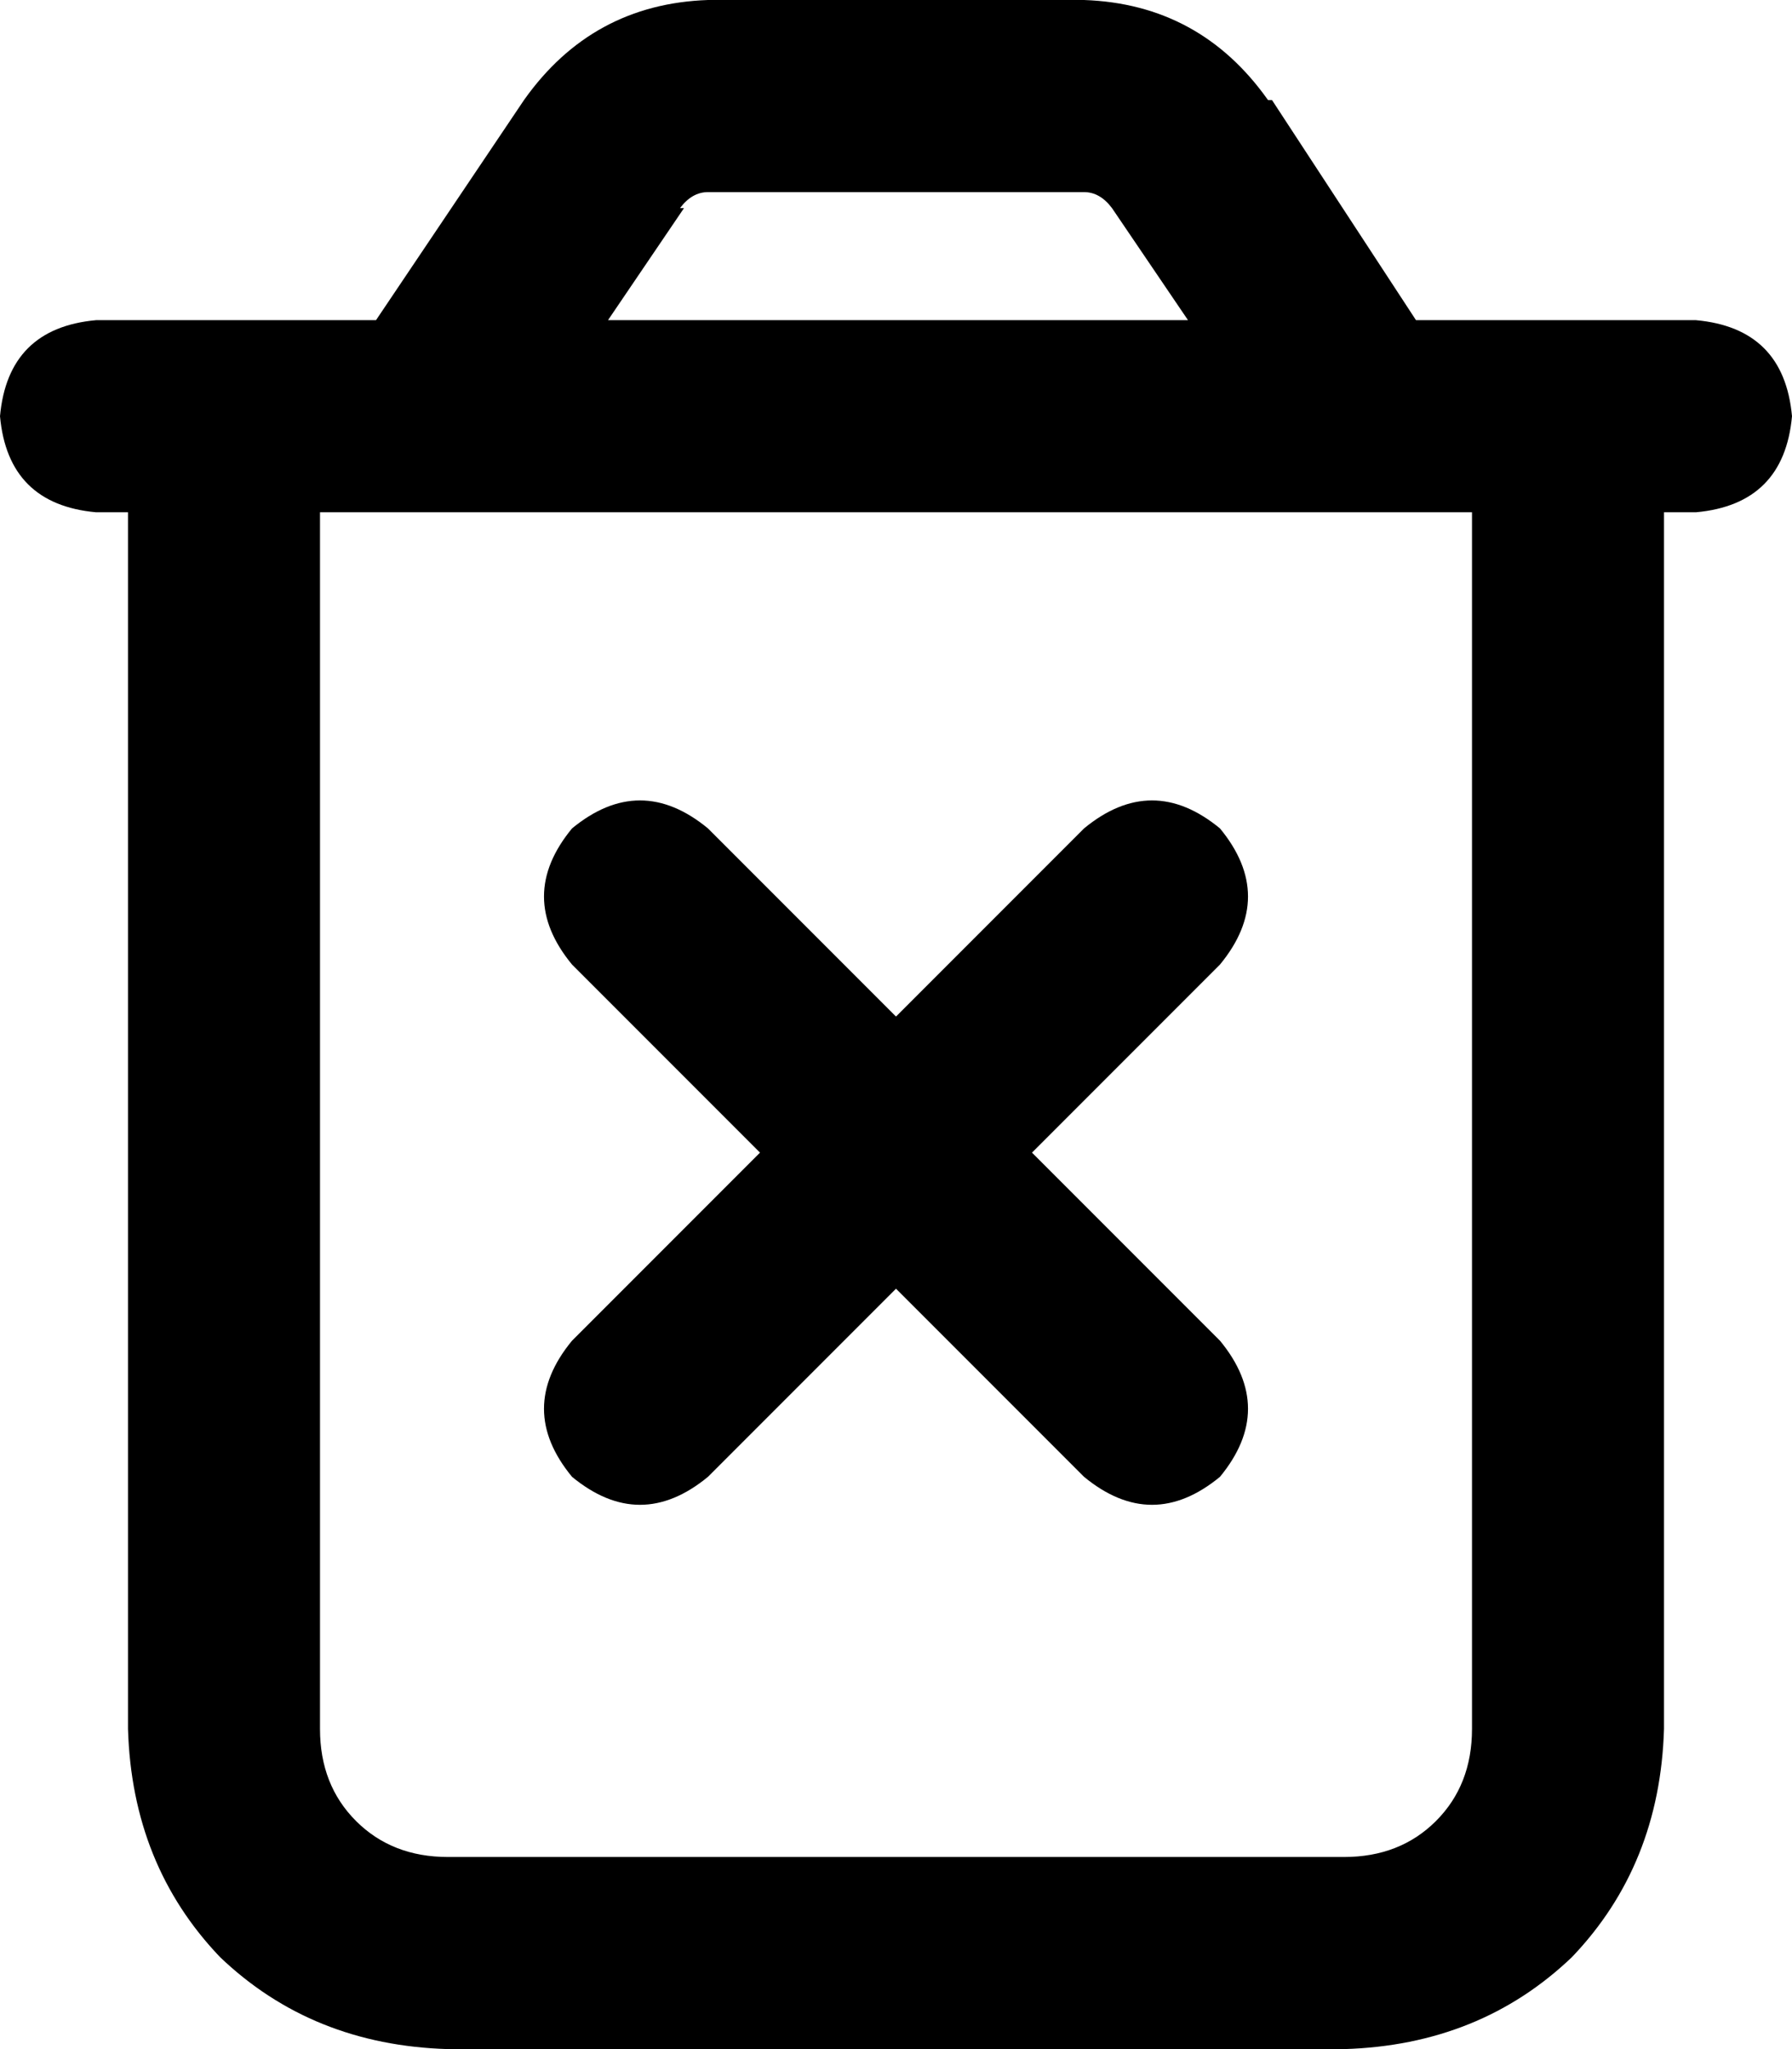 <svg xmlns="http://www.w3.org/2000/svg" viewBox="0 0 448 512">
    <path d="M 171 52 L 152 80 L 297 80 L 278 52 Q 275 48 271 48 L 177 48 Q 173 48 170 52 L 171 52 Z M 318 25 L 354 80 L 368 80 L 416 80 L 424 80 Q 446 82 448 104 Q 446 126 424 128 L 416 128 L 416 432 Q 415 466 393 489 Q 370 511 336 512 L 112 512 Q 78 511 55 489 Q 33 466 32 432 L 32 128 L 24 128 Q 2 126 0 104 Q 2 82 24 80 L 32 80 L 80 80 L 94 80 L 131 25 Q 148 1 177 0 L 271 0 Q 300 1 317 25 L 318 25 Z M 80 128 L 80 432 Q 80 446 89 455 Q 98 464 112 464 L 336 464 Q 350 464 359 455 Q 368 446 368 432 L 368 128 L 80 128 L 80 128 Z M 143 207 Q 160 193 177 207 L 224 254 L 271 207 Q 288 193 305 207 Q 319 224 305 241 L 258 288 L 305 335 Q 319 352 305 369 Q 288 383 271 369 L 224 322 L 177 369 Q 160 383 143 369 Q 129 352 143 335 L 190 288 L 143 241 Q 129 224 143 207 L 143 207 Z"/>
</svg>
